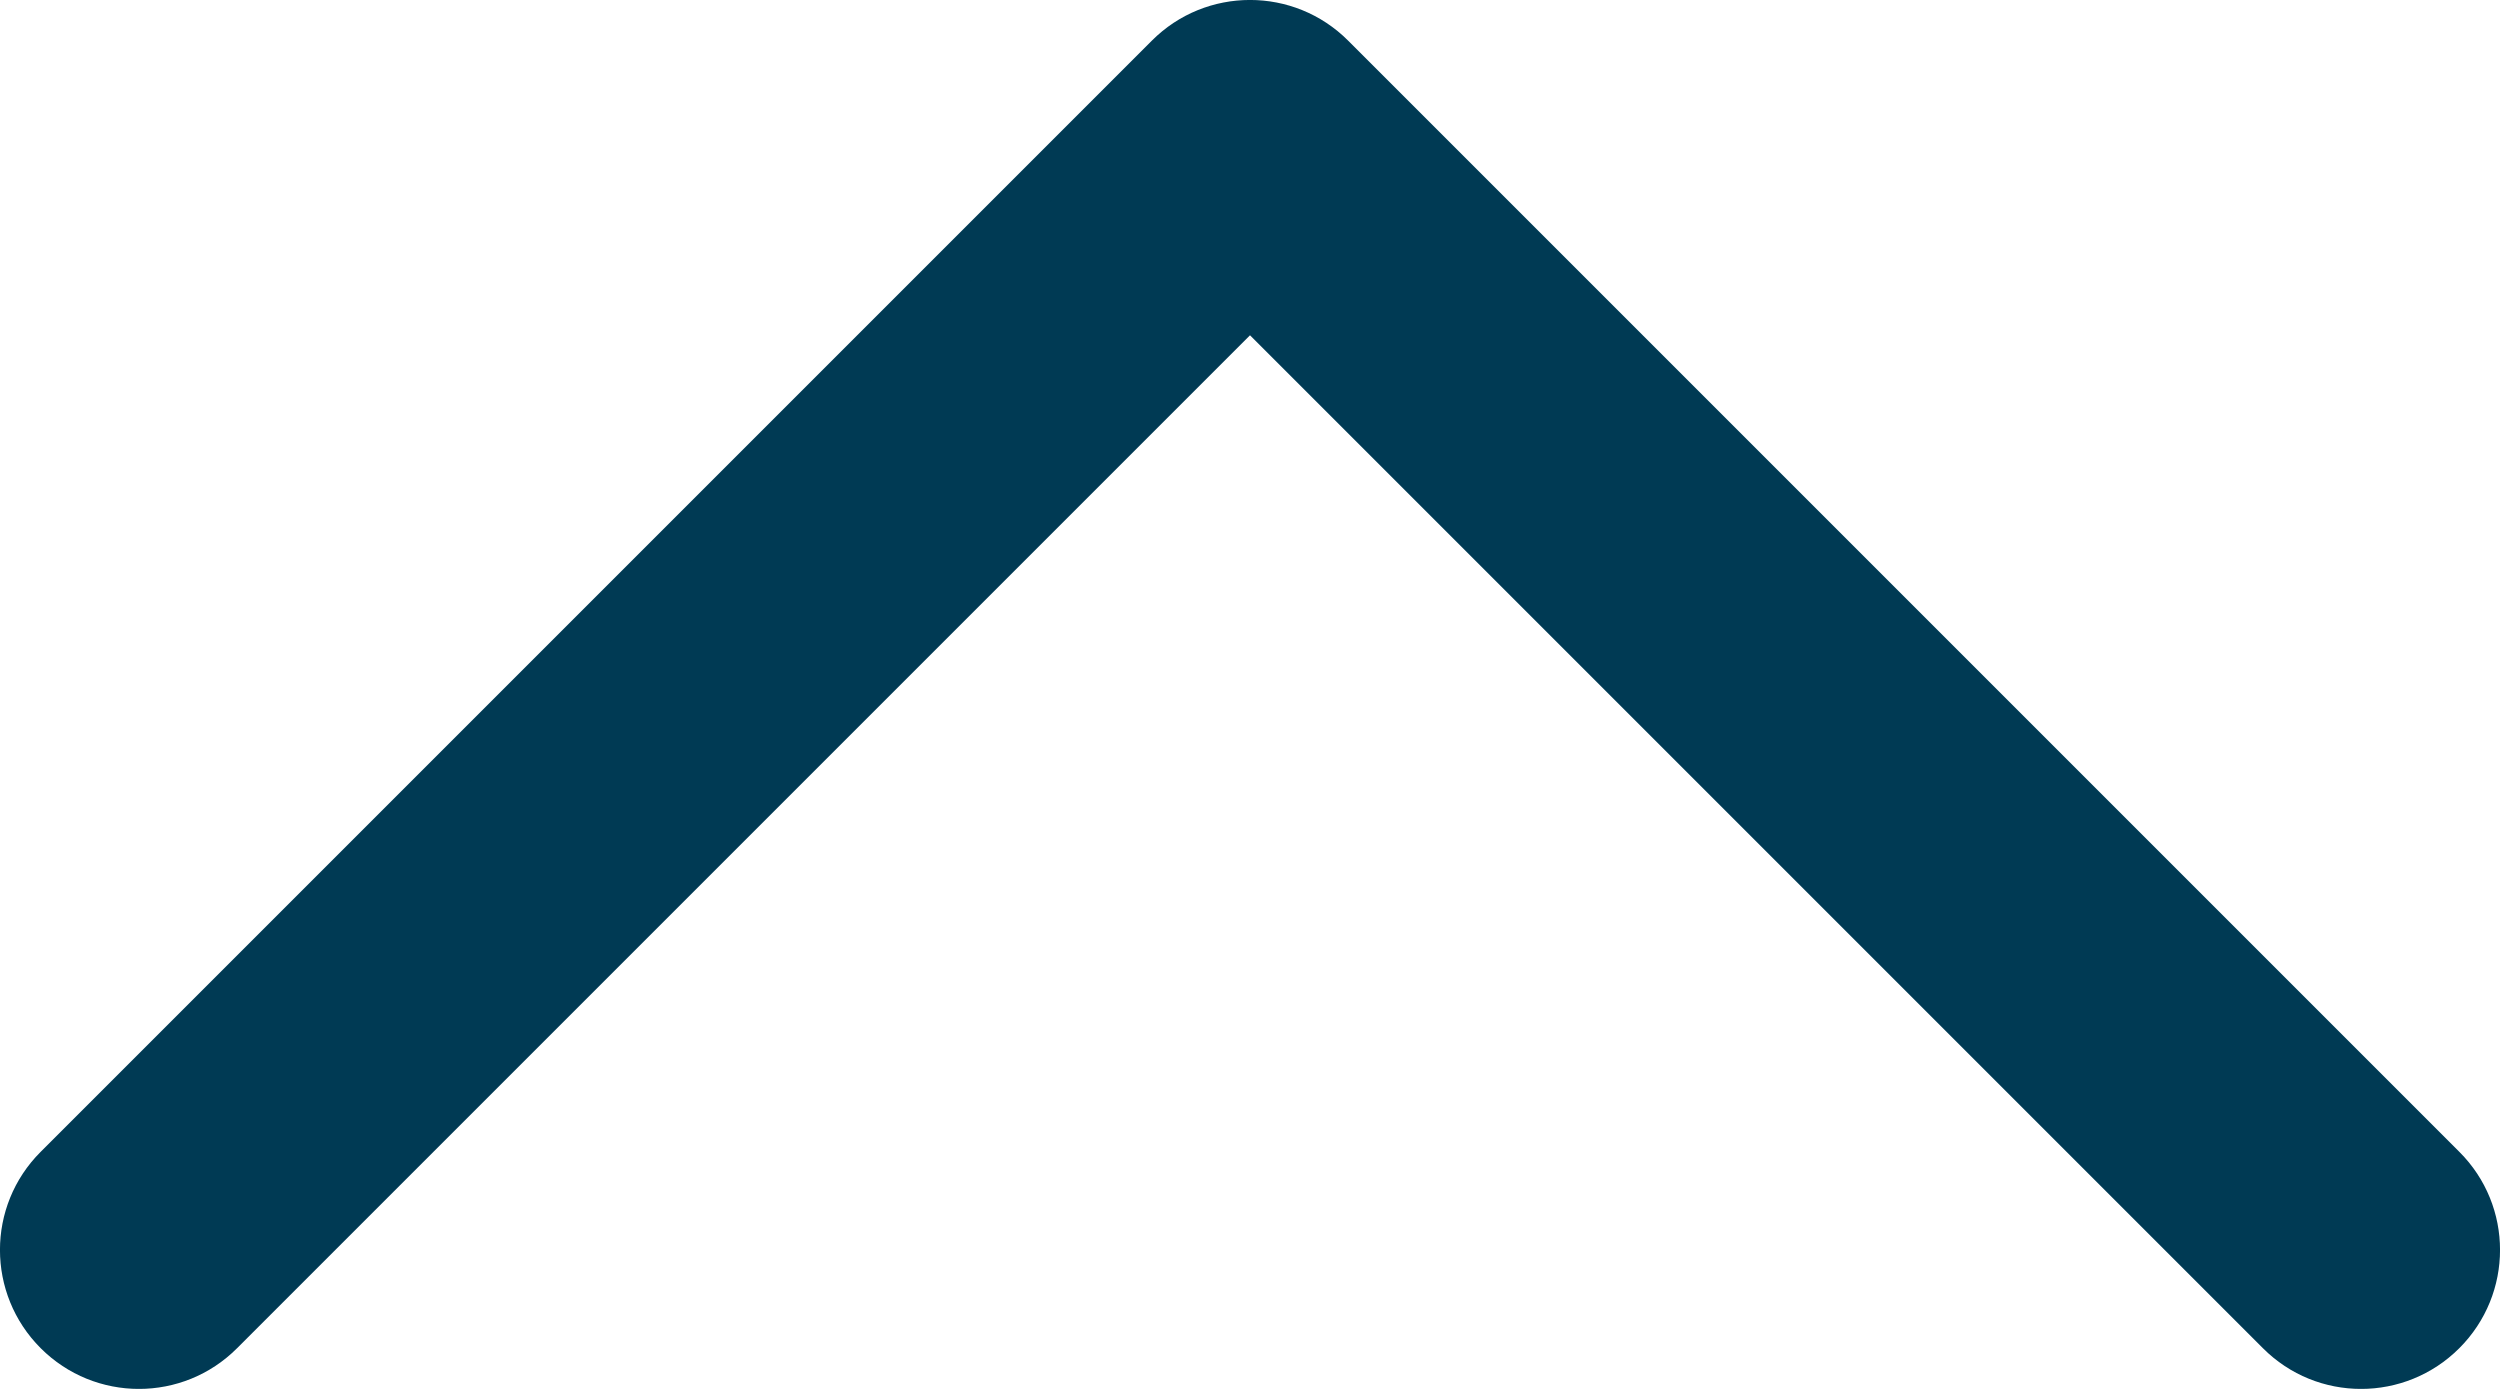 <svg width="18" height="10" viewBox="0 0 18 10" fill="none" xmlns="http://www.w3.org/2000/svg">
<path fill-rule="evenodd" clip-rule="evenodd" d="M17.707 9.707C17.316 10.098 16.683 10.098 16.293 9.707L9 2.414L1.707 9.707C1.317 10.098 0.684 10.098 0.293 9.707C-0.098 9.316 -0.098 8.683 0.293 8.293L8.293 0.293C8.683 -0.098 9.317 -0.098 9.707 0.293L17.707 8.293C18.098 8.683 18.098 9.316 17.707 9.707Z" fill="#003A54"/>
</svg>
